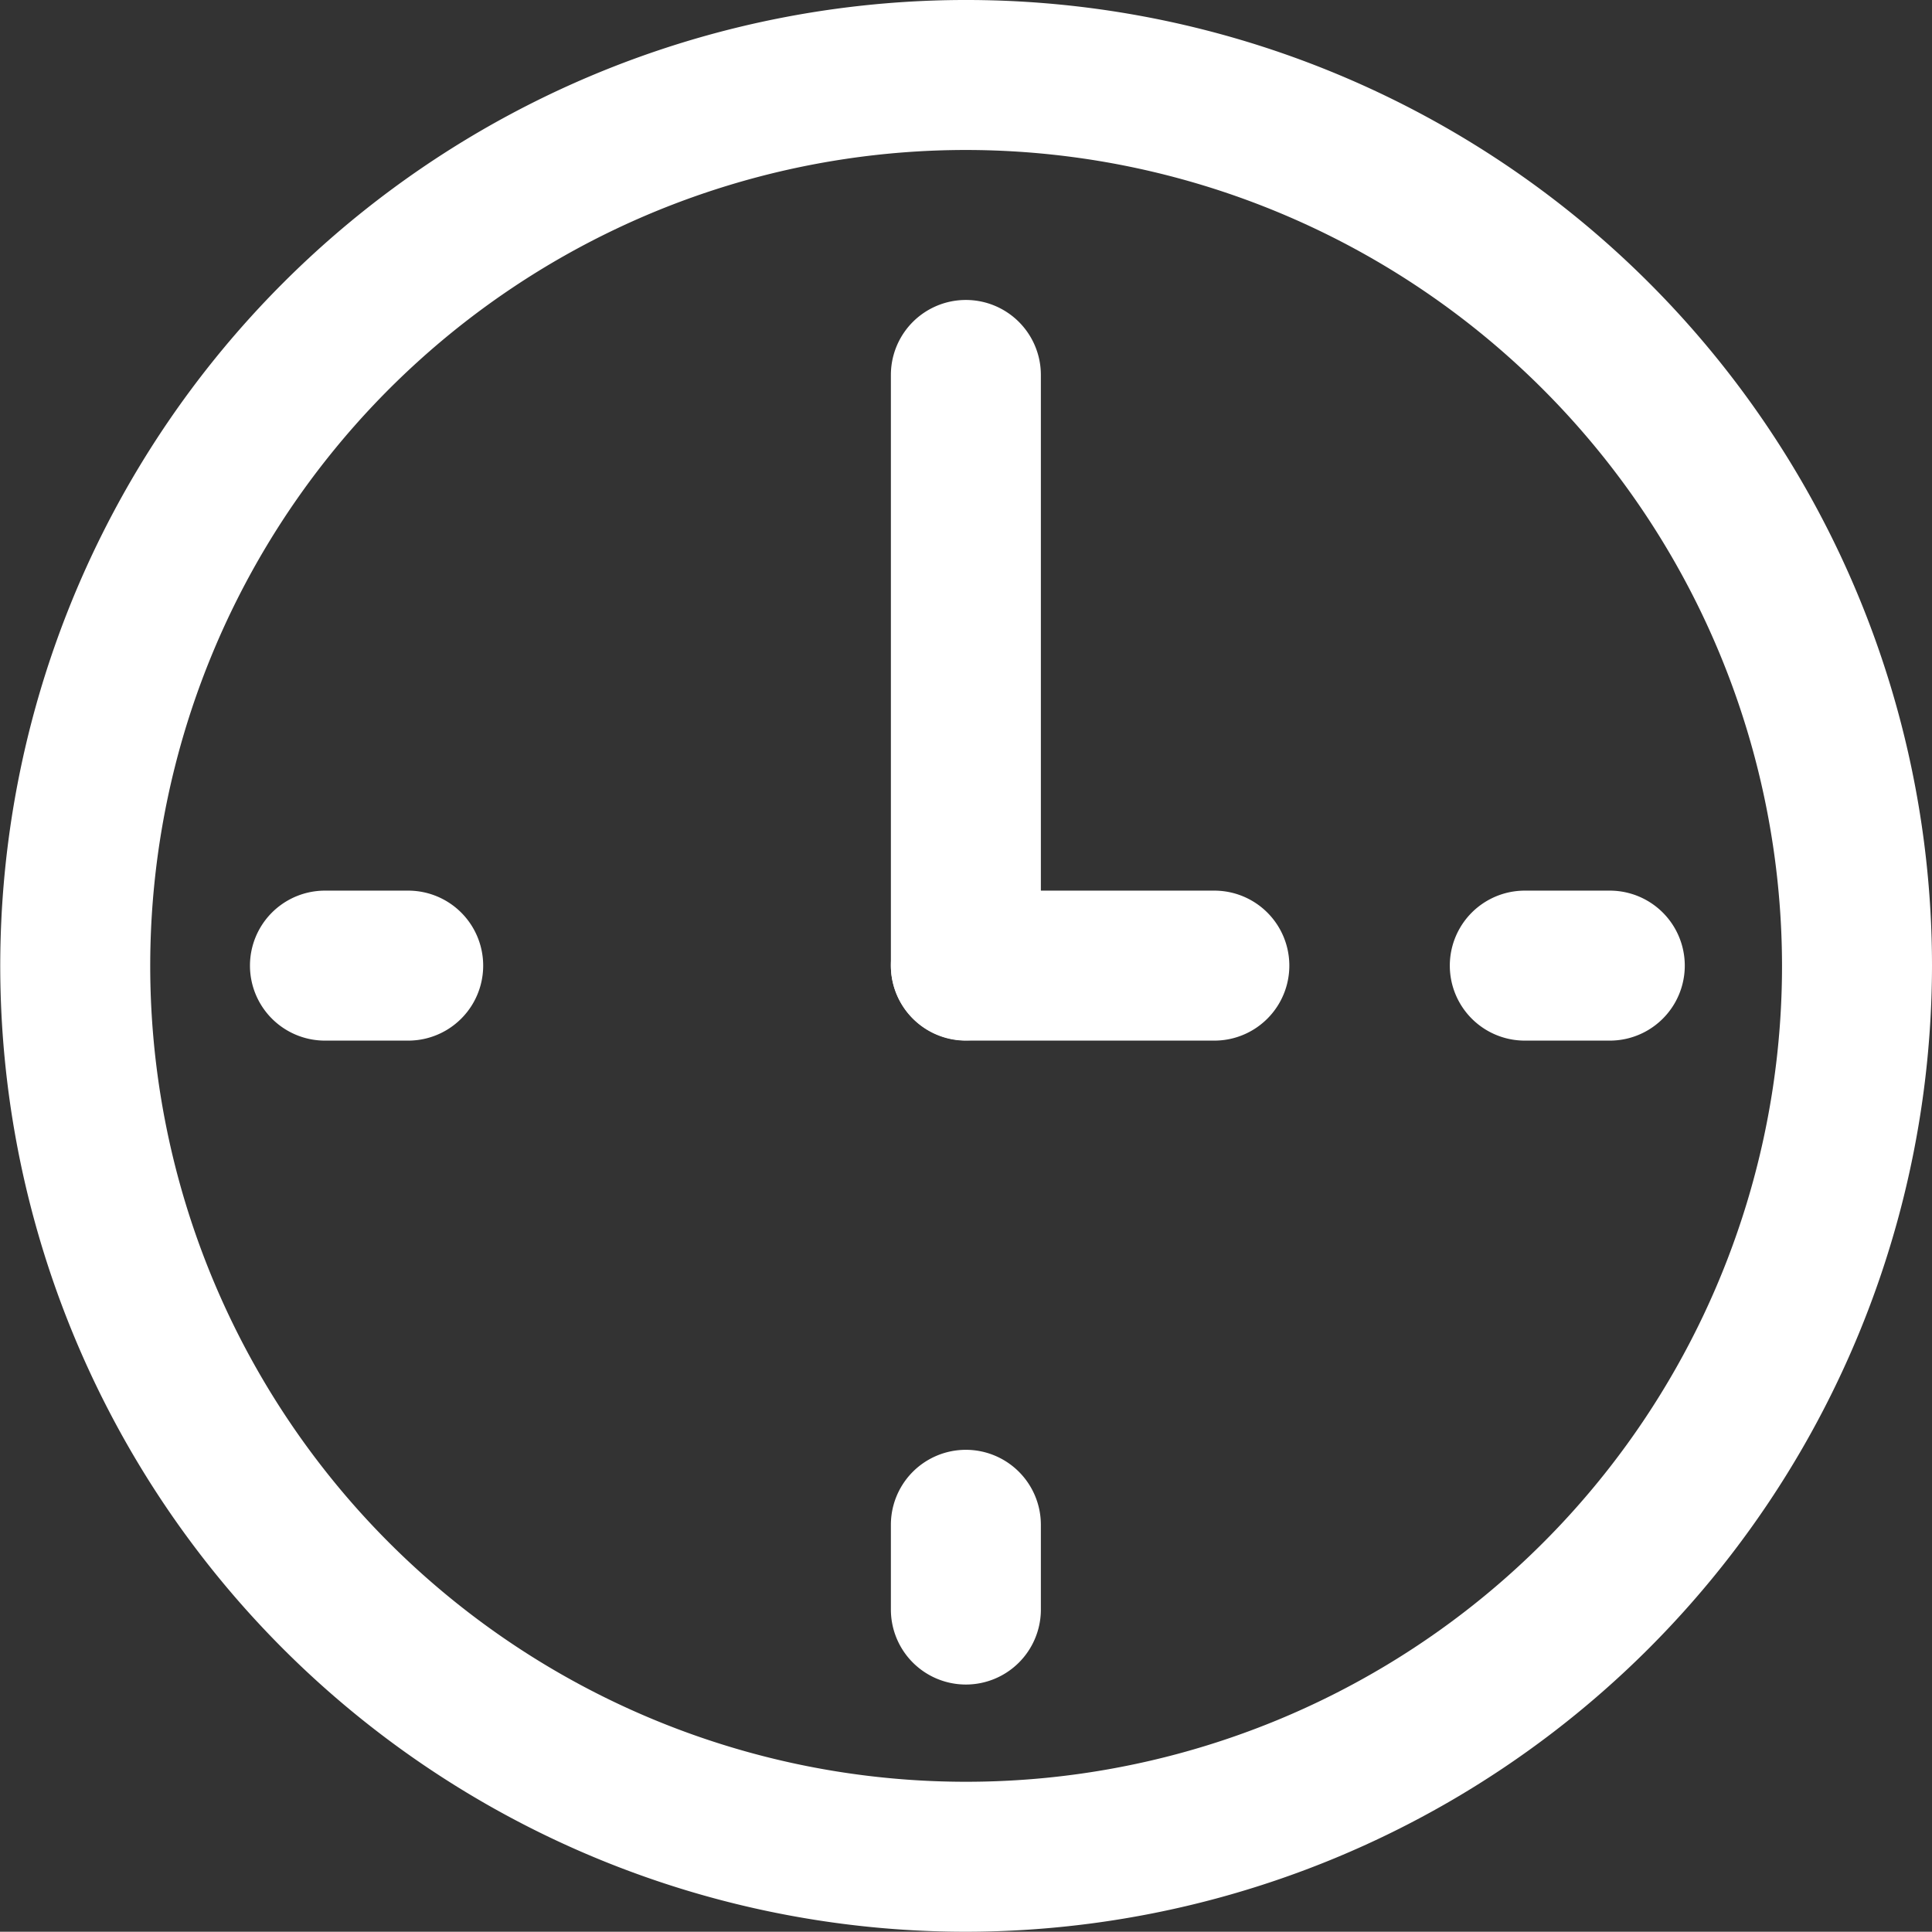 <svg xmlns="http://www.w3.org/2000/svg" viewBox="0 0 77.29 77.28"><rect x="0" y="0" width="77.29" height="77.28" fill="#333333" stroke="none"/><defs><style>.cls-1{fill:#fff;}</style></defs><g id="圖層_2" data-name="圖層 2"><g id="Layer_1" data-name="Layer 1"><path class="cls-1" d="M38.64,77.28A38.64,38.64,0,1,1,77.29,38.64,38.69,38.69,0,0,1,38.64,77.28ZM38.64,6A32.64,32.64,0,1,0,71.29,38.64,32.67,32.67,0,0,0,38.64,6Z"/><path class="cls-1" d="M38.64,41.62a3,3,0,0,1-3-3V15a3,3,0,0,1,6,0V38.62A3,3,0,0,1,38.64,41.62Z"/><path class="cls-1" d="M38.64,67.39a3,3,0,0,1-3-3V61a3,3,0,0,1,6,0v3.44A3,3,0,0,1,38.64,67.39Z"/><path class="cls-1" d="M64.4,41.63H61a3,3,0,0,1,0-6H64.4a3,3,0,0,1,0,6Z"/><path class="cls-1" d="M48.58,41.63H38.64a3,3,0,0,1,0-6h9.94a3,3,0,0,1,0,6Z"/><path class="cls-1" d="M16.32,41.63H13a3,3,0,0,1,0-6h3.33a3,3,0,0,1,0,6Z"/></g></g></svg>
